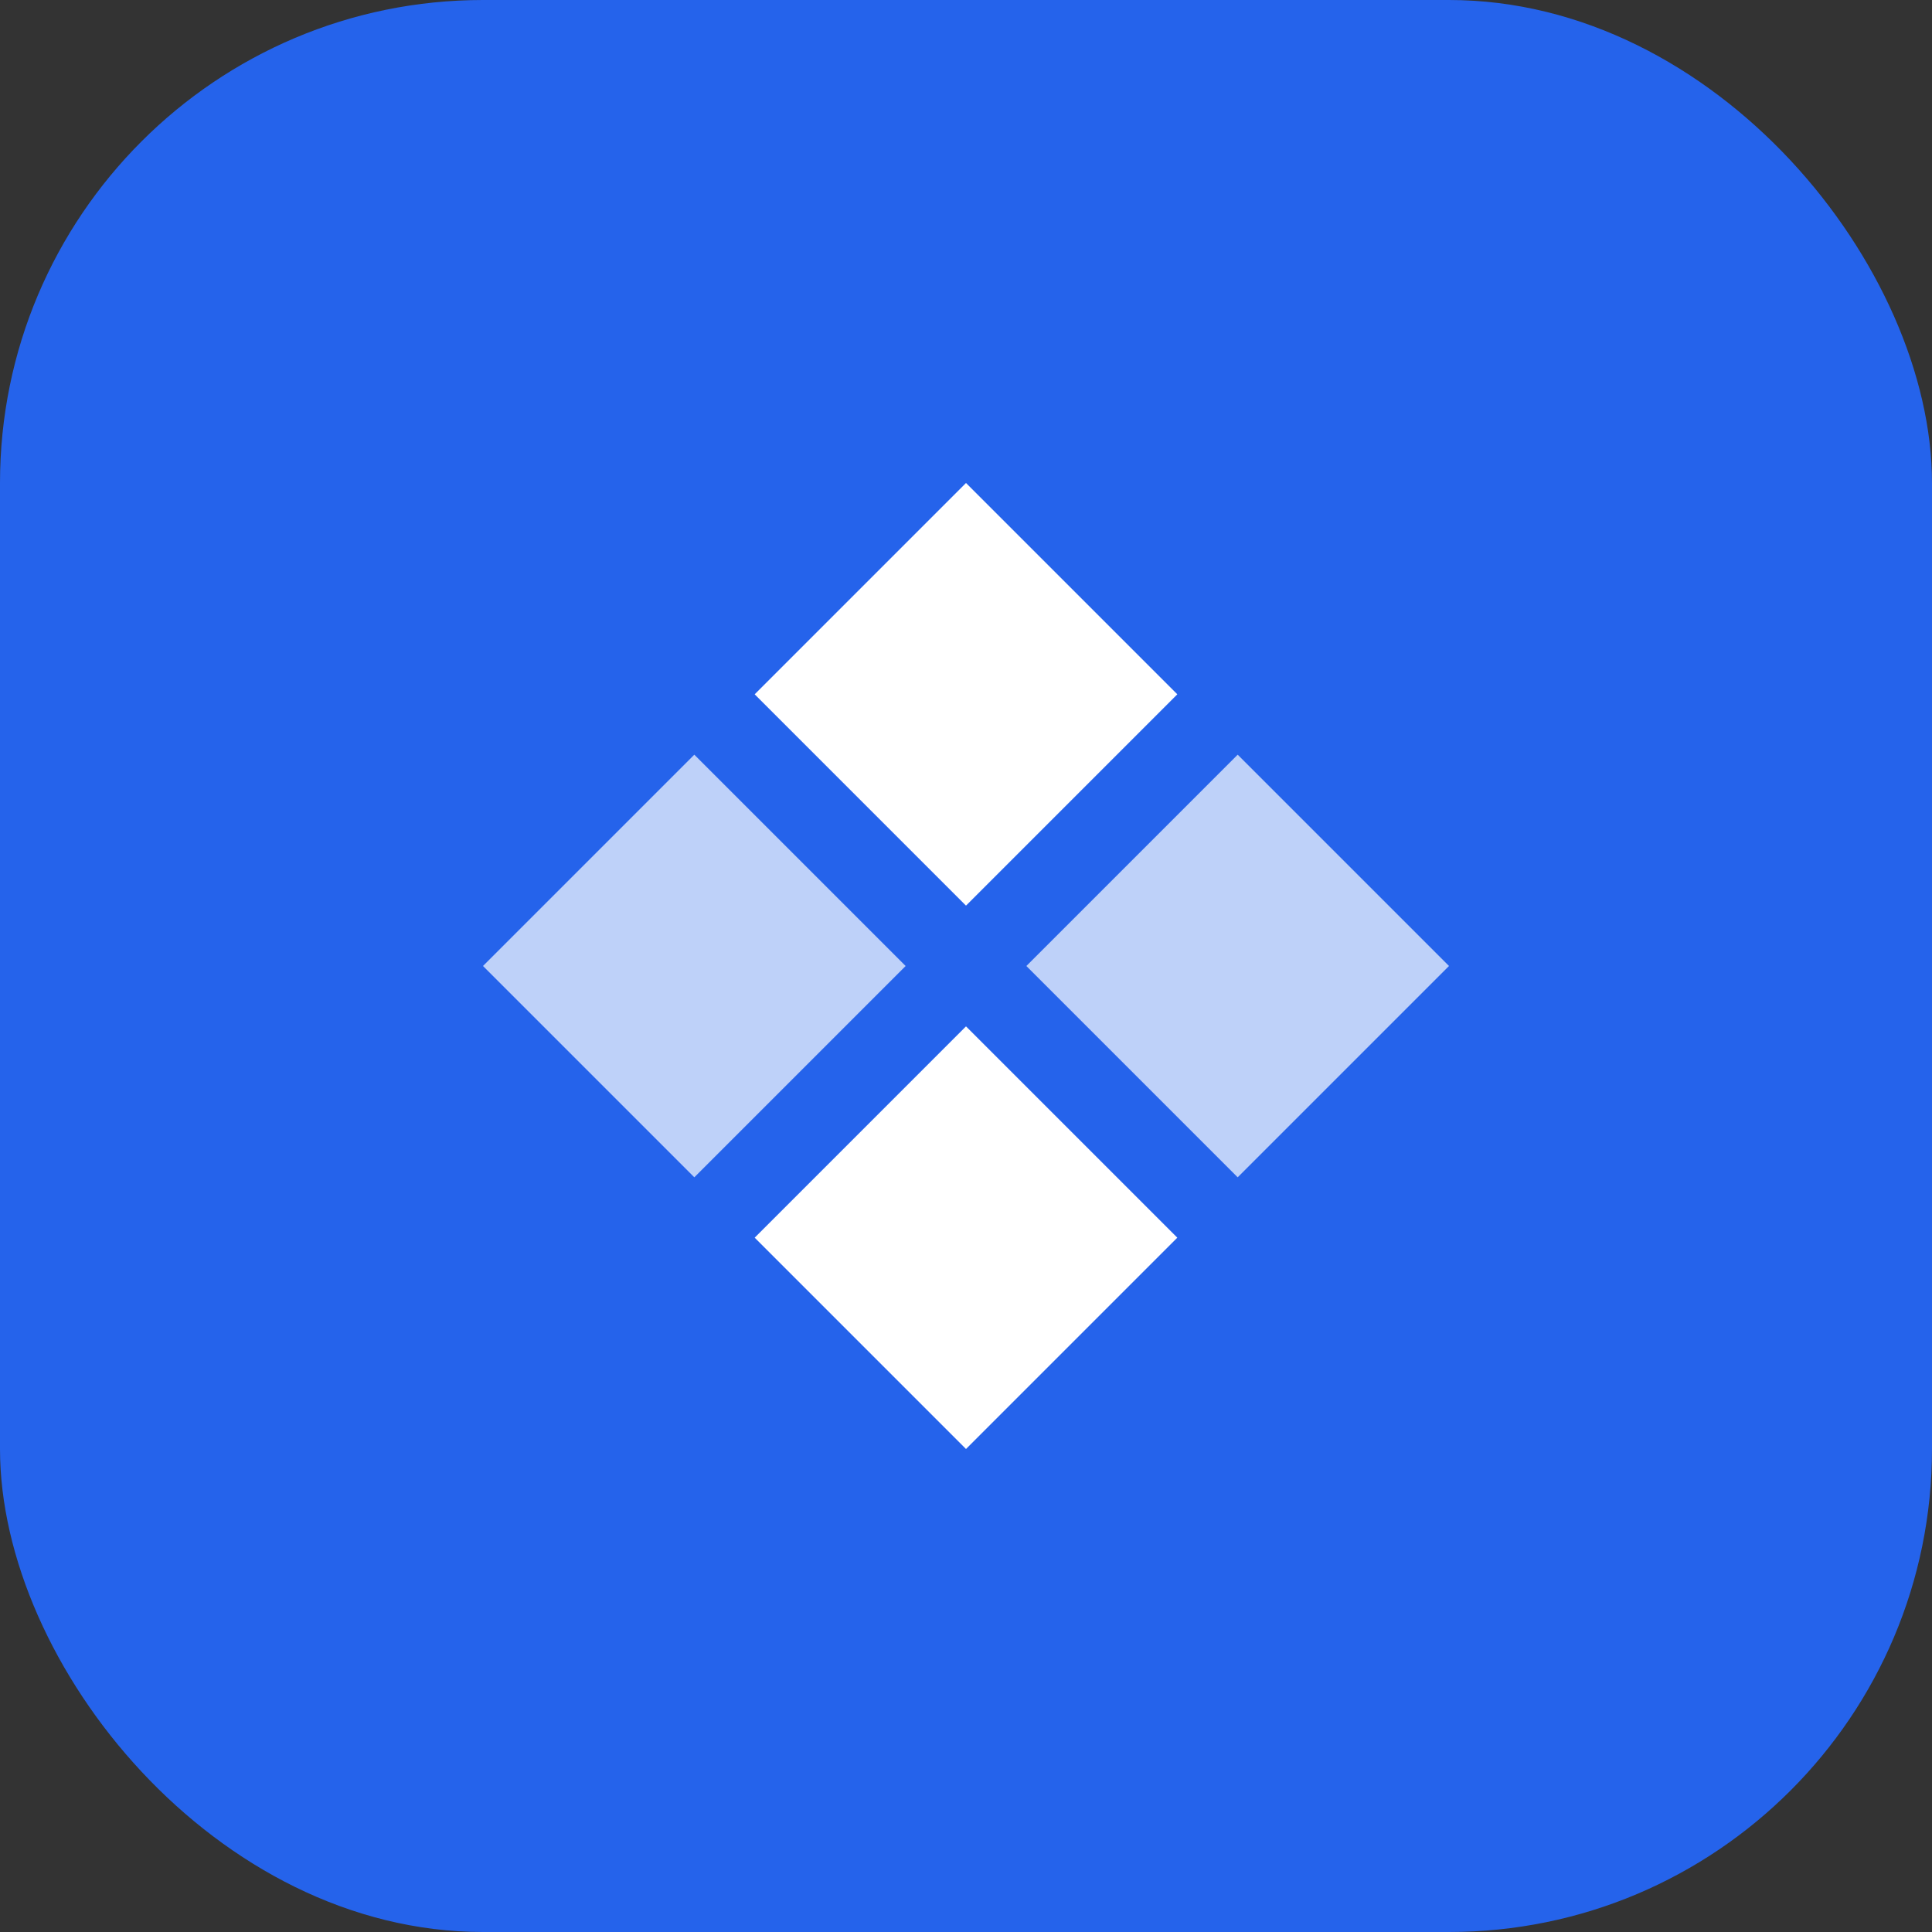 <svg width="32" height="32" viewBox="0 0 32 32" fill="none" xmlns="http://www.w3.org/2000/svg">
  <rect x="0" y="0" width="32" height="32" fill="#333333" stroke="none"/>
  <rect width="32" height="32" rx="8" fill="#2563eb"/>
  <path d="M16 8L19.5 11.5L16 15L12.5 11.5L16 8Z" fill="white"/>
  <path d="M16 17L19.5 20.5L16 24L12.5 20.5L16 17Z" fill="white"/>
  <path d="M8 16L11.5 12.5L15 16L11.5 19.5L8 16Z" fill="white" fill-opacity="0.7"/>
  <path d="M17 16L20.5 12.5L24 16L20.5 19.5L17 16Z" fill="white" fill-opacity="0.7"/>
</svg>
